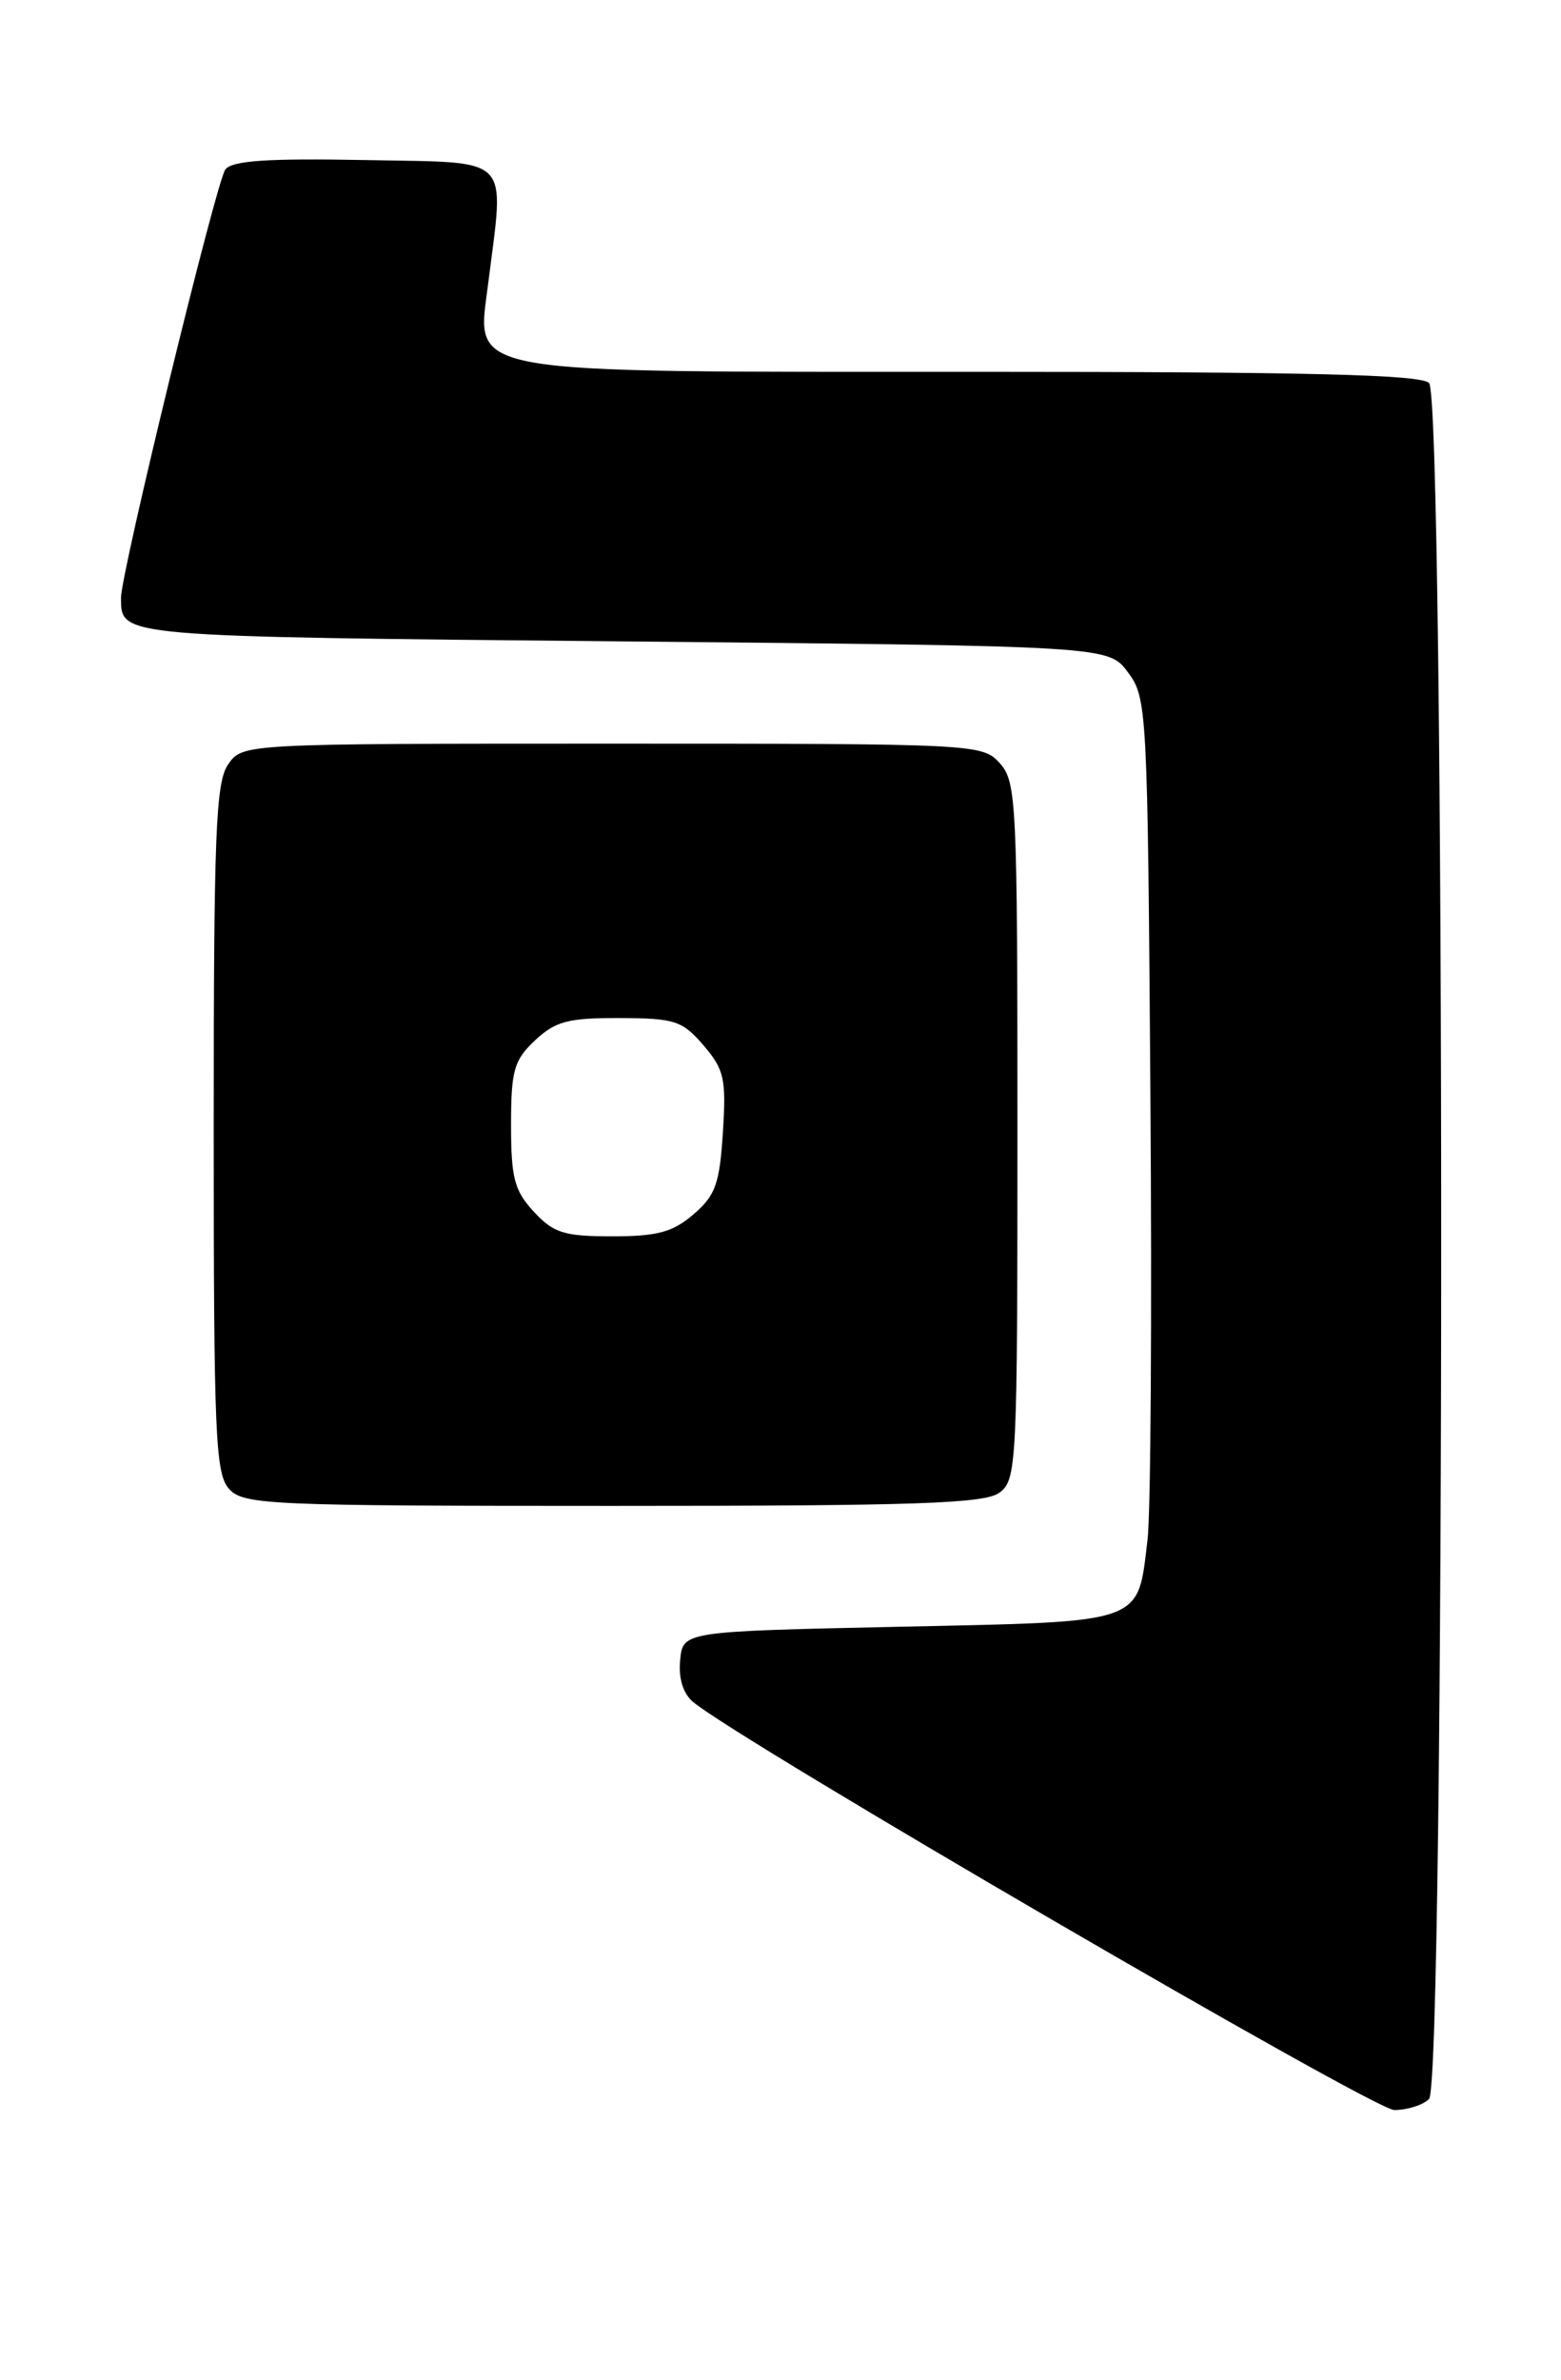 <?xml version="1.0" encoding="UTF-8" standalone="no"?>
<!DOCTYPE svg PUBLIC "-//W3C//DTD SVG 1.1//EN" "http://www.w3.org/Graphics/SVG/1.1/DTD/svg11.dtd" >
<svg xmlns="http://www.w3.org/2000/svg" xmlns:xlink="http://www.w3.org/1999/xlink" version="1.1" viewBox="0 0 168 256">
 <g >
 <path fill="currentColor"
d=" M 153.80 225.80 C 155.54 224.06 155.54 42.94 153.80 41.20 C 152.90 40.30 140.73 40.00 105.20 40.00 C 48.89 40.00 51.30 40.44 52.54 30.50 C 54.29 16.48 55.33 17.54 39.39 17.22 C 28.88 17.02 25.03 17.27 24.26 18.22 C 23.30 19.40 12.98 61.75 13.02 64.35 C 13.07 68.53 12.41 68.48 67.11 69.00 C 119.29 69.50 119.29 69.50 121.39 72.32 C 123.45 75.07 123.51 76.23 123.81 117.82 C 123.98 141.29 123.85 162.81 123.50 165.64 C 122.40 174.78 123.41 174.43 96.83 175.00 C 73.50 175.50 73.50 175.50 73.20 178.59 C 73.01 180.55 73.51 182.18 74.59 183.09 C 79.58 187.26 147.84 226.98 150.05 226.99 C 151.45 226.99 153.14 226.46 153.80 225.80 Z  M 107.56 160.58 C 109.42 159.22 109.50 157.63 109.50 121.69 C 109.50 86.24 109.40 84.10 107.60 82.10 C 105.72 80.03 105.08 80.00 65.90 80.00 C 26.11 80.00 26.11 80.00 24.56 82.22 C 23.22 84.14 23.00 89.57 23.00 121.39 C 23.00 154.37 23.18 158.54 24.65 160.17 C 26.21 161.88 28.82 162.00 65.96 162.00 C 98.63 162.00 105.96 161.75 107.56 160.58 Z  M 57.45 130.35 C 55.36 128.09 55.00 126.73 55.00 121.03 C 55.00 115.14 55.31 114.06 57.58 111.92 C 59.78 109.86 61.15 109.50 66.69 109.52 C 72.63 109.54 73.43 109.80 75.71 112.45 C 77.94 115.05 78.17 116.05 77.80 121.81 C 77.45 127.35 77.00 128.61 74.64 130.63 C 72.41 132.55 70.76 133.00 65.90 133.00 C 60.70 133.00 59.58 132.65 57.45 130.35 Z "/>
</g>
</svg>